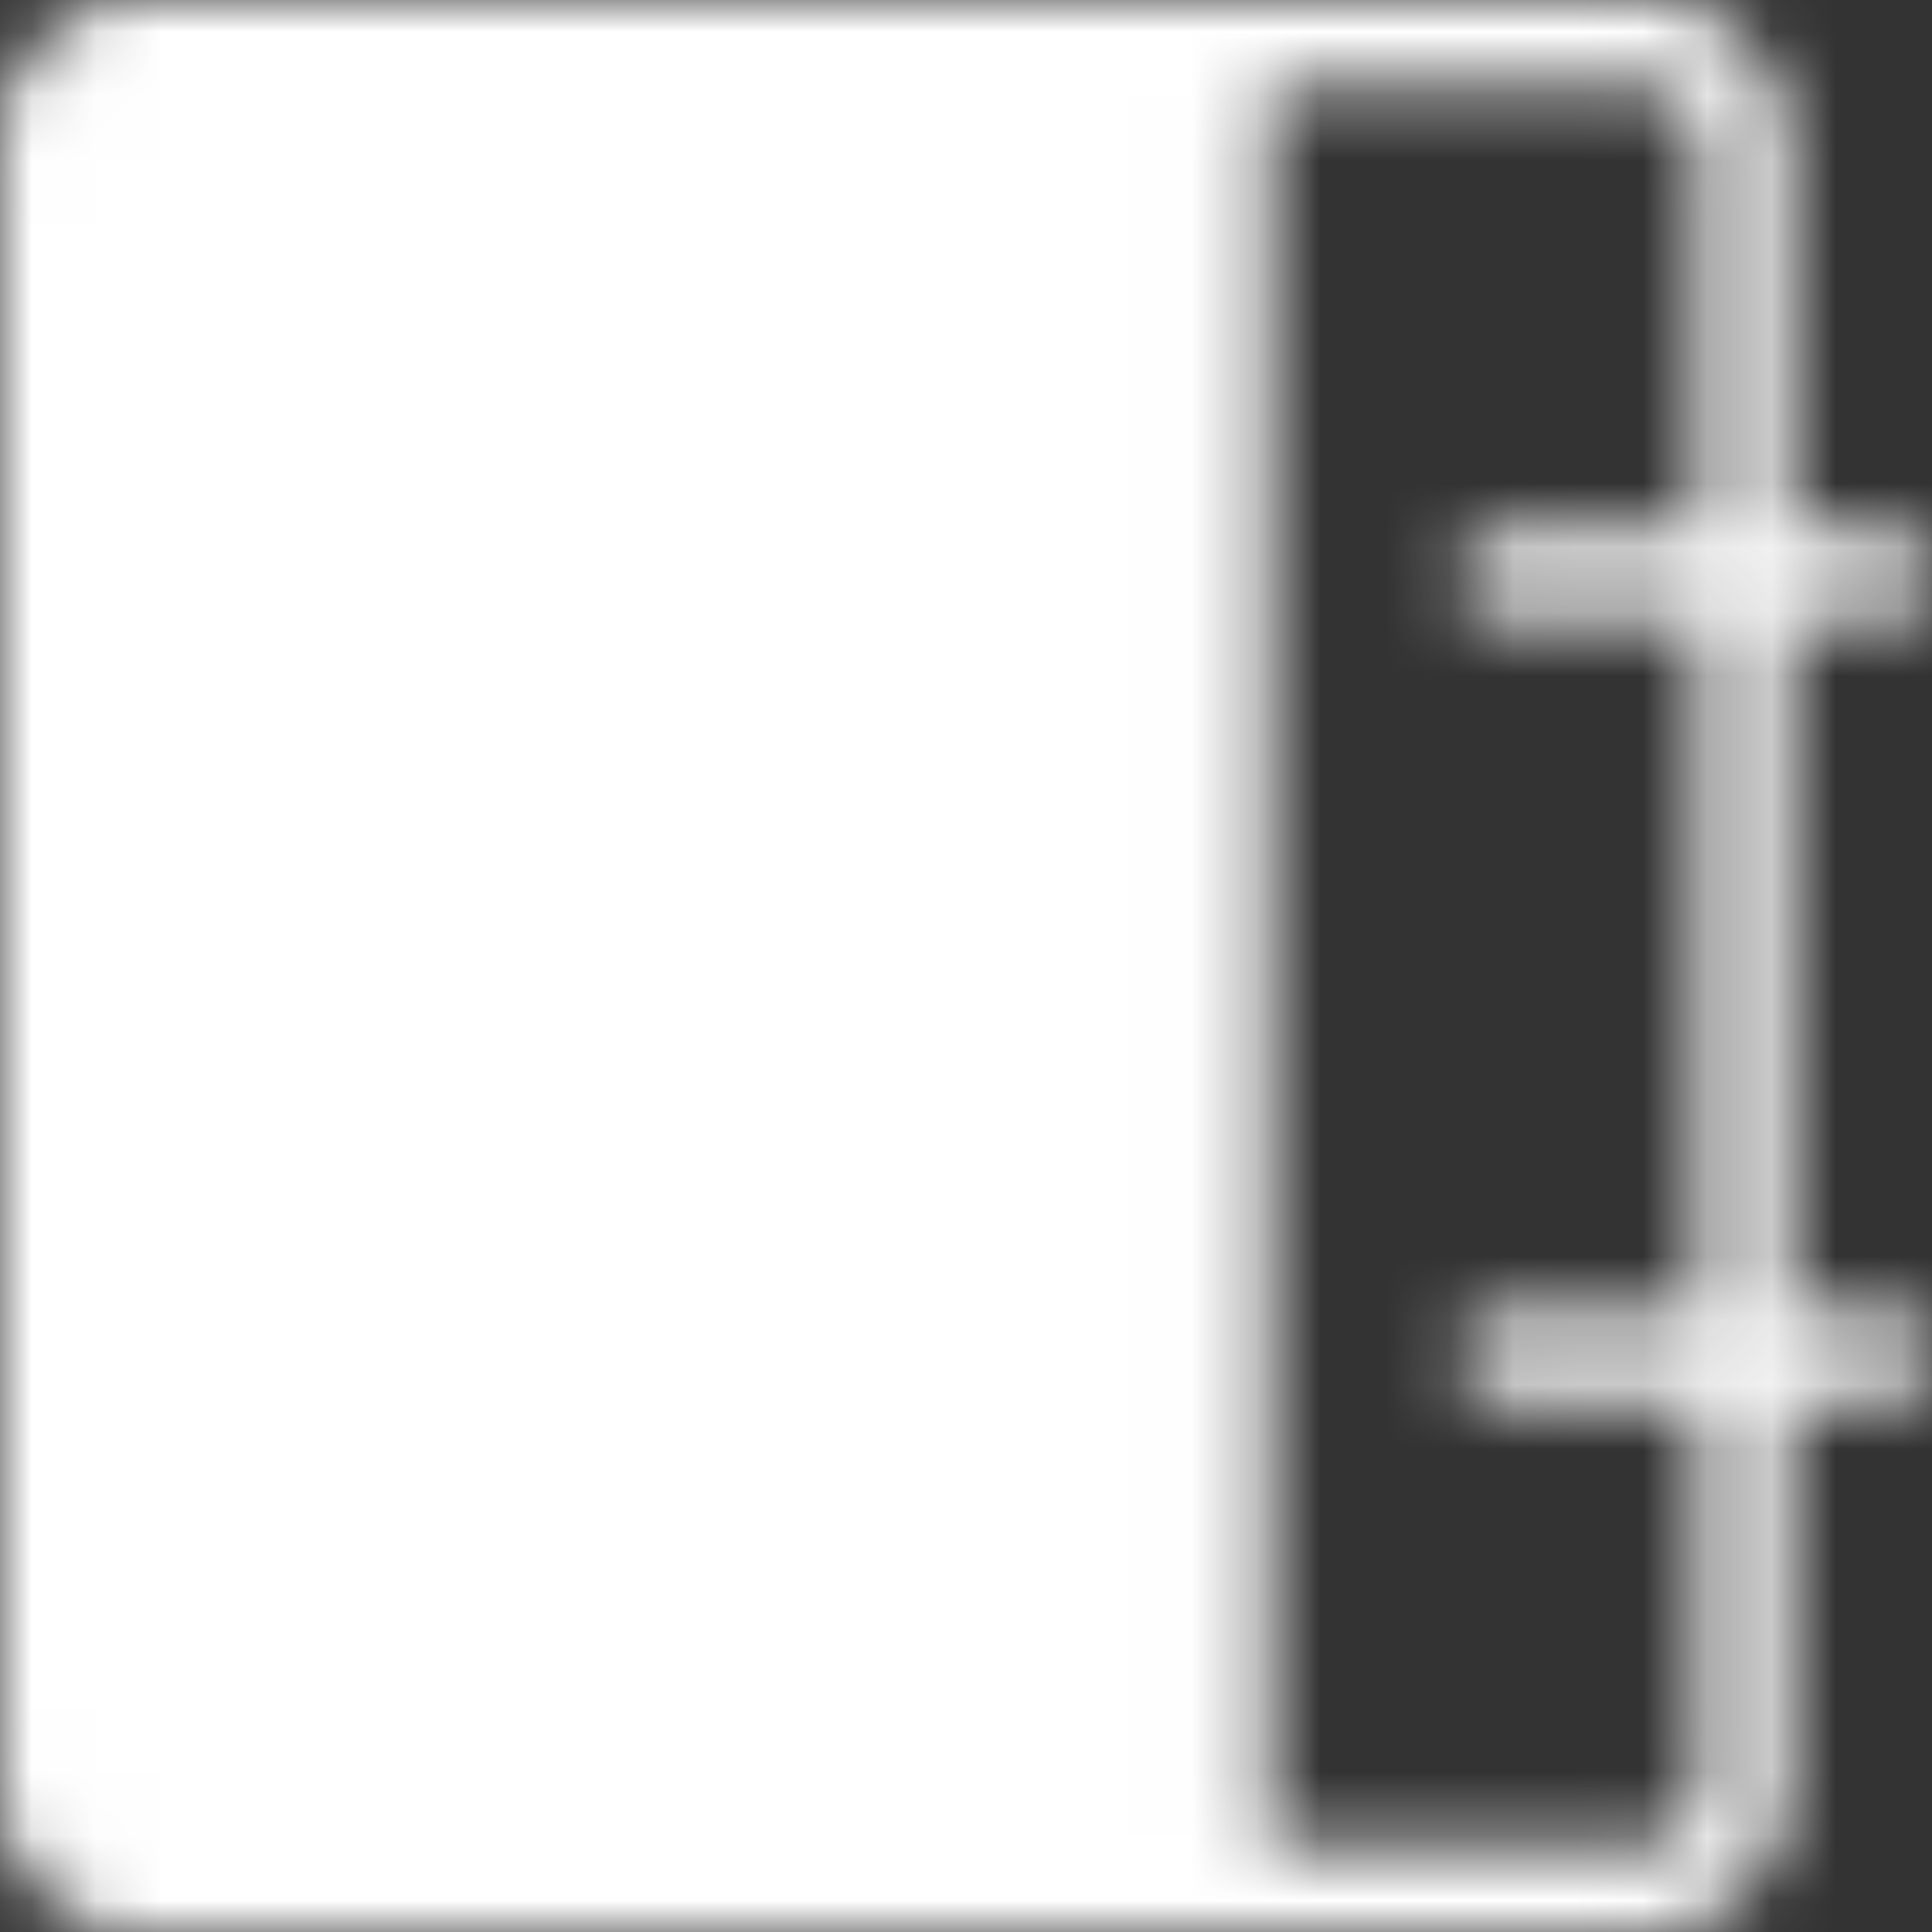 <svg width="30" height="30" viewBox="0 0 30 30" fill="none" xmlns="http://www.w3.org/2000/svg">
<rect x="0" y="0" width="30" height="30" fill="#333333" stroke="none"/>
<mask id="mask0_224_394" style="mask-type:luminance" maskUnits="userSpaceOnUse" x="0" y="0" width="30" height="30">
<path d="M18.772 0.667L18.772 29.333L2.175 29.333C1.775 29.333 1.392 29.174 1.109 28.891C0.826 28.608 0.667 28.225 0.667 27.825L0.667 2.175C0.667 1.775 0.826 1.392 1.109 1.109C1.392 0.826 1.775 0.667 2.175 0.667L18.772 0.667Z" fill="white" stroke="white" stroke-width="1.333" stroke-linejoin="round"/>
<path d="M25.561 0.667C25.962 0.667 26.345 0.826 26.628 1.109C26.911 1.392 27.07 1.775 27.07 2.175L27.07 27.825C27.07 28.225 26.911 28.608 26.628 28.891C26.345 29.174 25.962 29.333 25.561 29.333H18.772L18.772 0.667L25.561 0.667Z" stroke="white" stroke-width="1.333" stroke-linejoin="round"/>
<path d="M9.719 8.965L5.193 13.491L14.246 22.544" stroke="black" stroke-width="1.333" stroke-linecap="round" stroke-linejoin="round"/>
<path d="M29.333 8.965L23.298 8.965M29.333 21.035H23.298" stroke="white" stroke-width="1.333" stroke-linecap="round"/>
</mask>
<g mask="url(#mask0_224_394)">
<path d="M33.105 -3.105L33.105 33.105L-3.105 33.105L-3.105 -3.105L33.105 -3.105Z" fill="white"/>
</g>
</svg>
